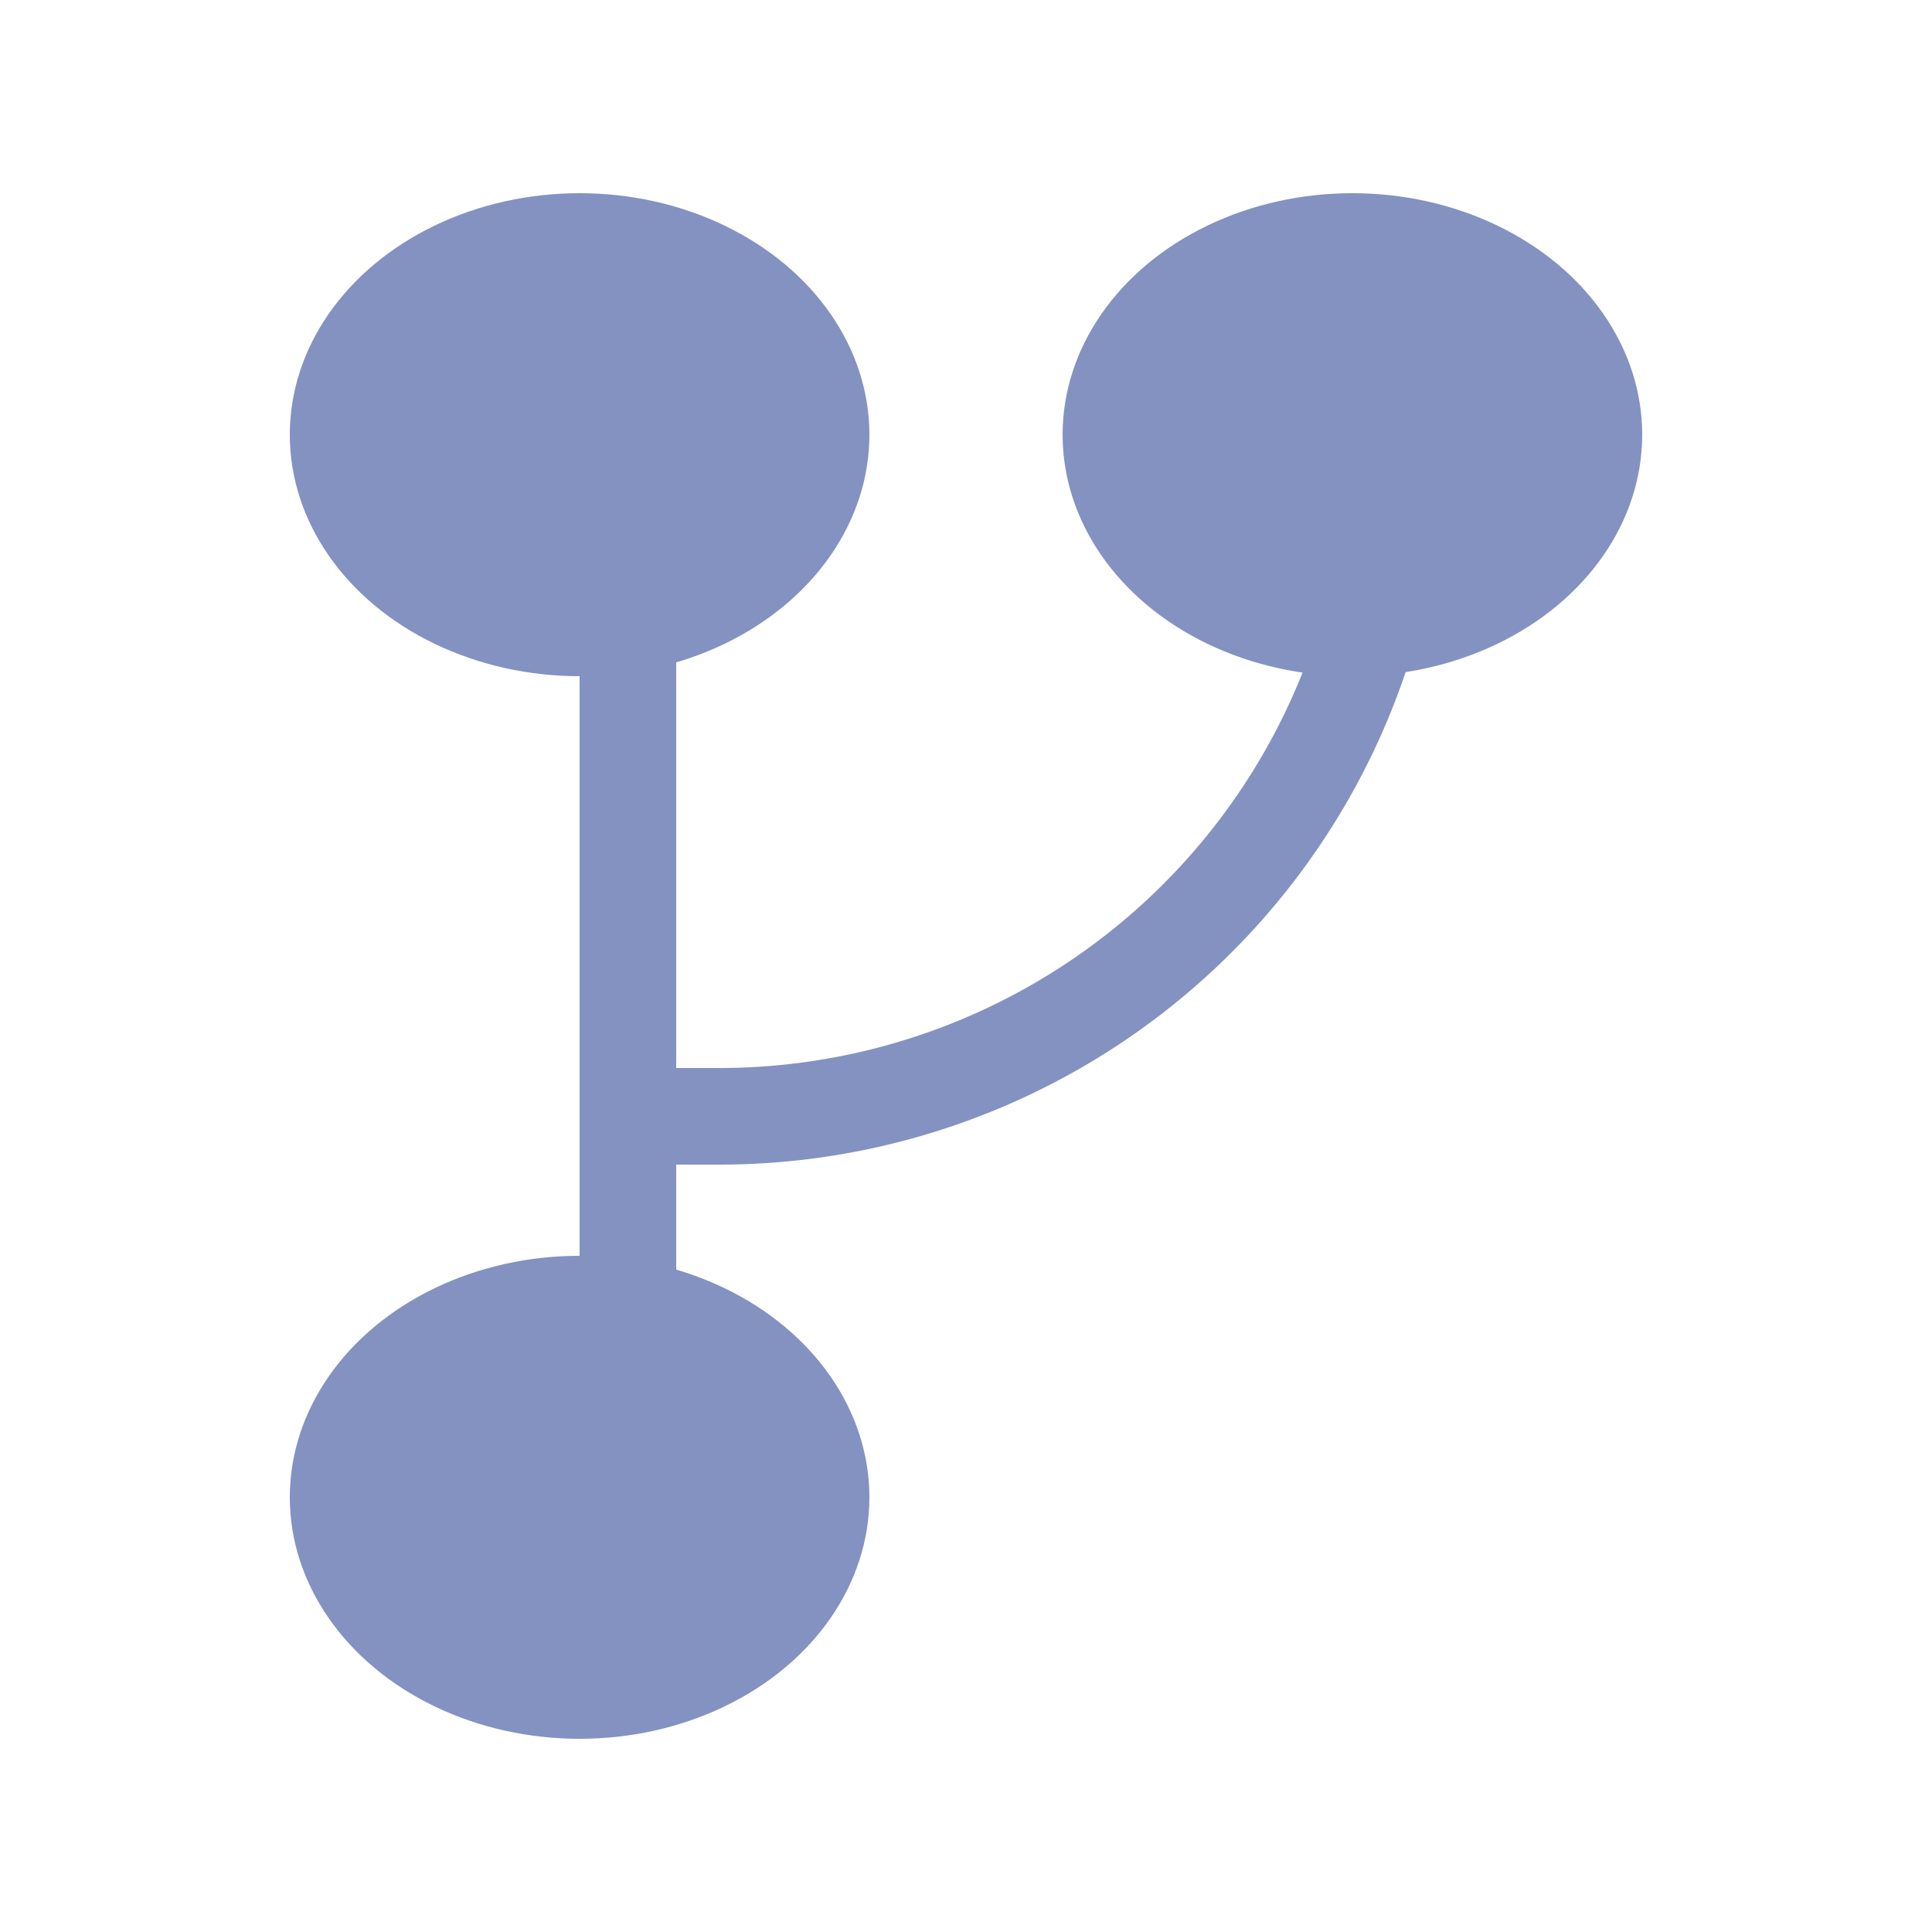 <svg xmlns="http://www.w3.org/2000/svg" width="20" height="20" viewBox="0 0 20 20">
    <g fill="none" fill-rule="evenodd" transform="translate(3 2)">
        <path stroke="#8492C2" stroke-linecap="square" d="M3.5 1.316v11.386"/>
        <ellipse cx="3" cy="2.5" fill="#8492C2" rx="3" ry="2.5"/>
        <path stroke="#8492C2" d="M11.446 1.556v1a7 7 0 0 1-7 7h-.834"/>
        <ellipse cx="3" cy="13.5" fill="#8492C2" rx="3" ry="2.5"/>
        <ellipse cx="11" cy="2.5" fill="#8492C2" rx="3" ry="2.5"/>
    </g>
</svg>
